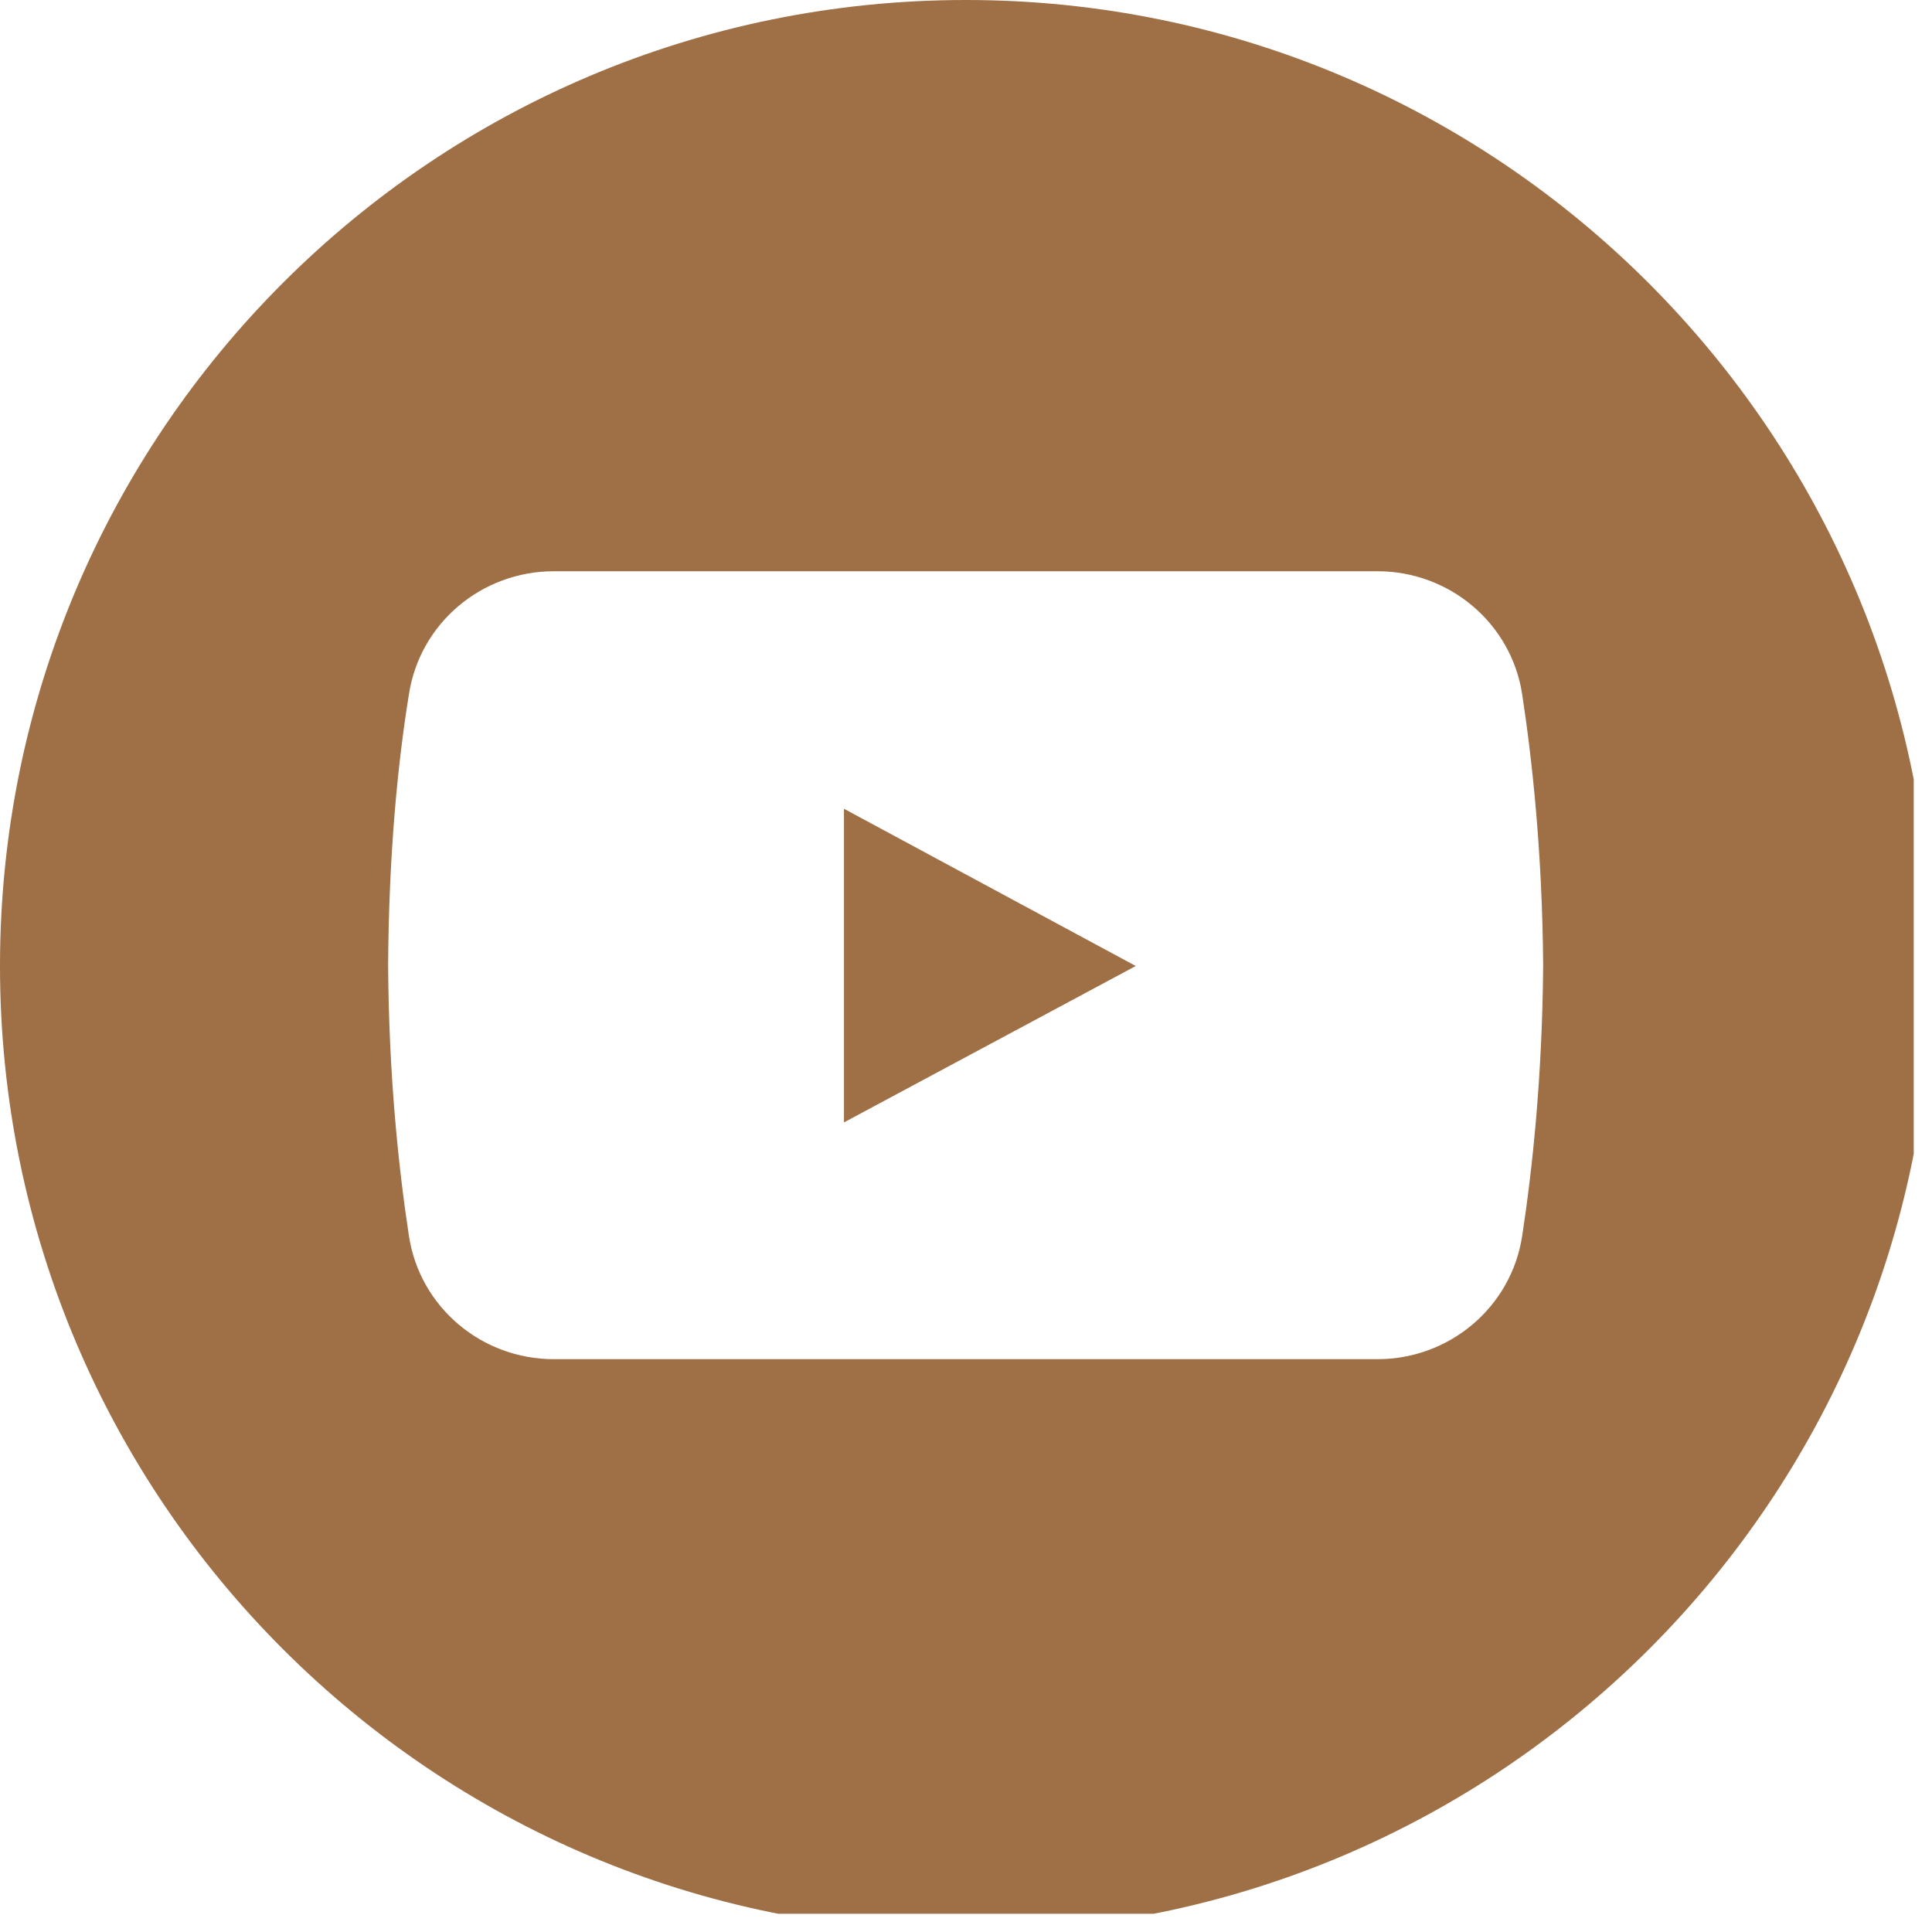 <svg xmlns="http://www.w3.org/2000/svg" xmlns:xlink="http://www.w3.org/1999/xlink" width="70" zoomAndPan="magnify" viewBox="0 0 52.5 52.5" height="70" preserveAspectRatio="xMidYMid meet" version="1.0"><defs><clipPath id="779baa0aec"><path d="M 0 0 L 52.004 0 L 52.004 52.004 L 0 52.004 Z M 0 0 " clip-rule="nonzero"/></clipPath></defs><g clip-path="url(#779baa0aec)"><path fill="#9f6f45" d="M 26.25 0 C 11.75 0 0 11.75 0 26.25 C 0 40.75 11.75 52.5 26.25 52.5 C 40.75 52.5 52.5 40.75 52.5 26.25 C 52.477 11.75 40.727 0 26.25 0 Z M 41.363 33.59 C 41.066 35.523 39.387 36.934 37.434 36.934 L 15.047 36.934 C 13.09 36.934 11.41 35.523 11.113 33.59 C 10.84 31.797 10.566 29.297 10.547 26.227 C 10.566 23.16 10.816 20.684 11.113 18.863 C 11.41 16.934 13.09 15.523 15.047 15.523 L 37.434 15.523 C 39.387 15.523 41.066 16.934 41.363 18.863 C 41.637 20.66 41.91 23.16 41.934 26.227 C 41.91 29.297 41.637 31.797 41.363 33.59 Z M 41.363 33.59 " fill-opacity="1" fill-rule="nonzero"/></g><path fill="#9f6f45" d="M 22.934 21.977 L 22.934 30.5 L 30.863 26.25 Z M 22.934 21.977 " fill-opacity="1" fill-rule="nonzero"/></svg>